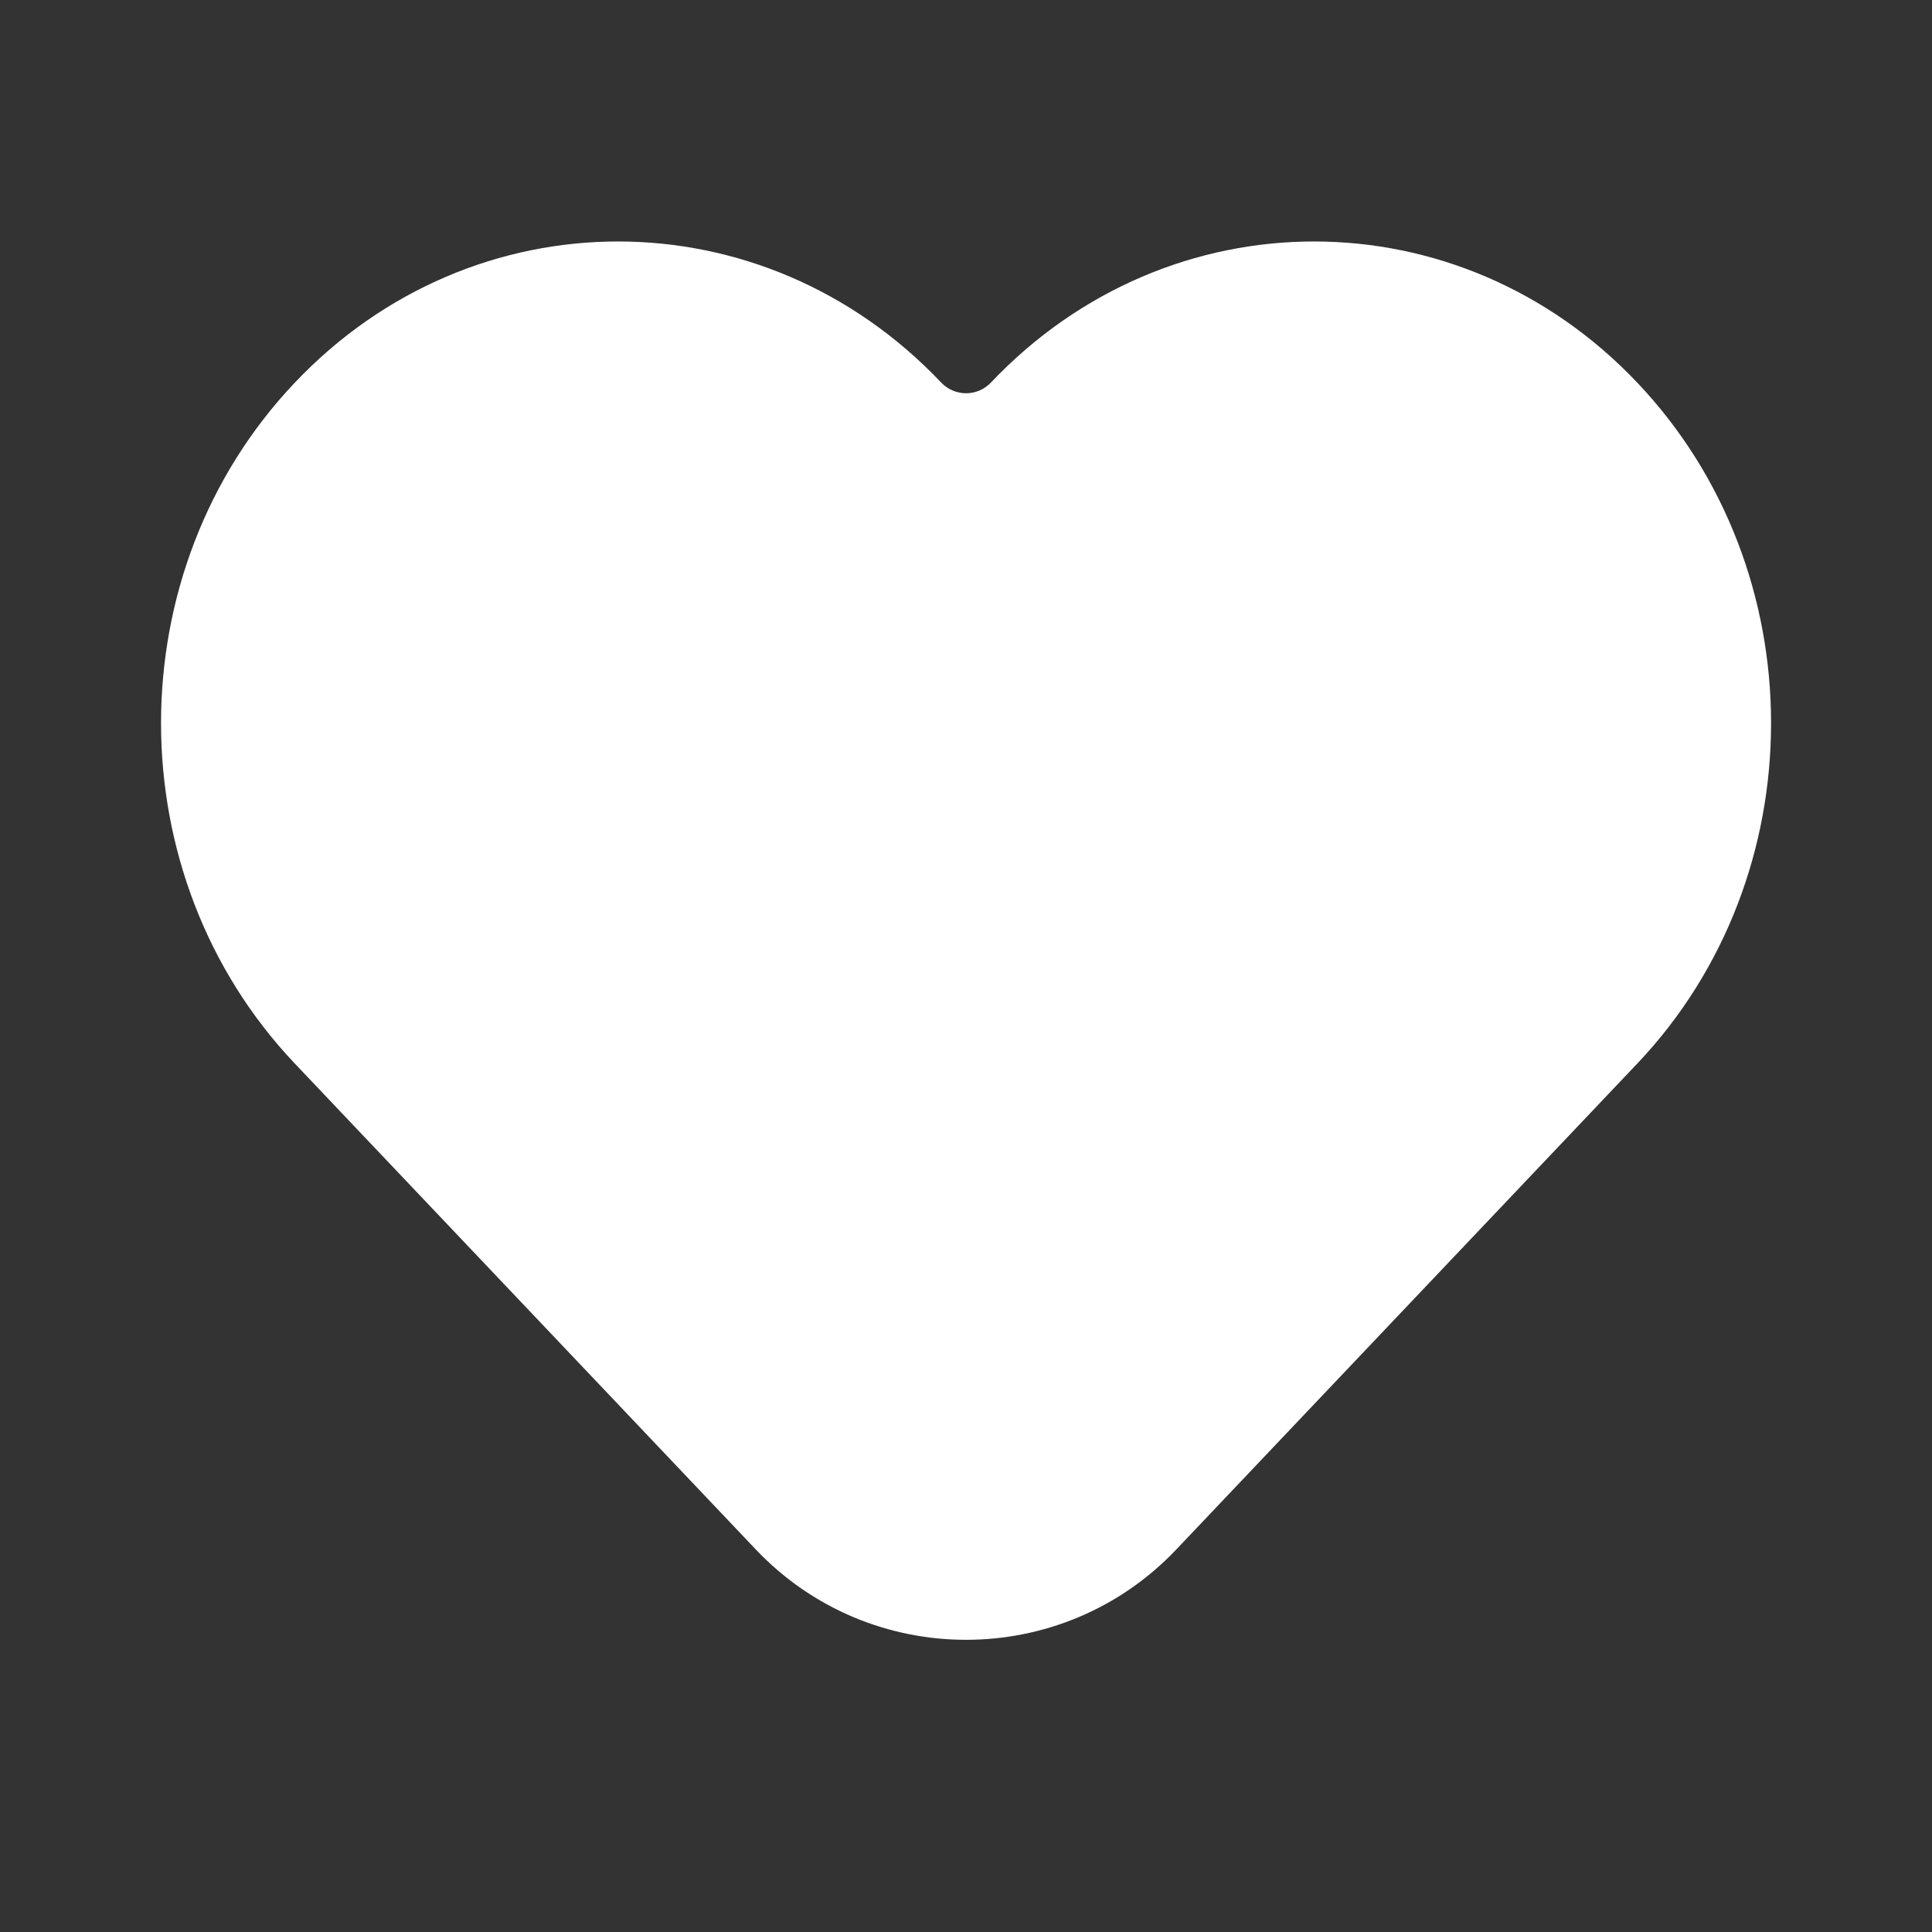<svg xmlns="http://www.w3.org/2000/svg" width="20" height="20" viewBox="0 0 20 20" fill="none">
                                                    <rect x="0" y="0" width="20" height="20" fill="#333333" stroke="none"/>
                                                    <path class="fill-svg" d="M3.053 11.011L7.824 16.04C9.007 17.287 10.994 17.287 12.177 16.04L16.948 11.011C18.796 9.064 18.796 5.907 16.948 3.96C15.101 2.013 12.105 2.013 10.258 3.96C10.118 4.108 9.883 4.108 9.743 3.96C7.896 2.013 4.9 2.013 3.053 3.96C1.205 5.907 1.205 9.064 3.053 11.011Z" fill="white"/>
                                                    </svg> 